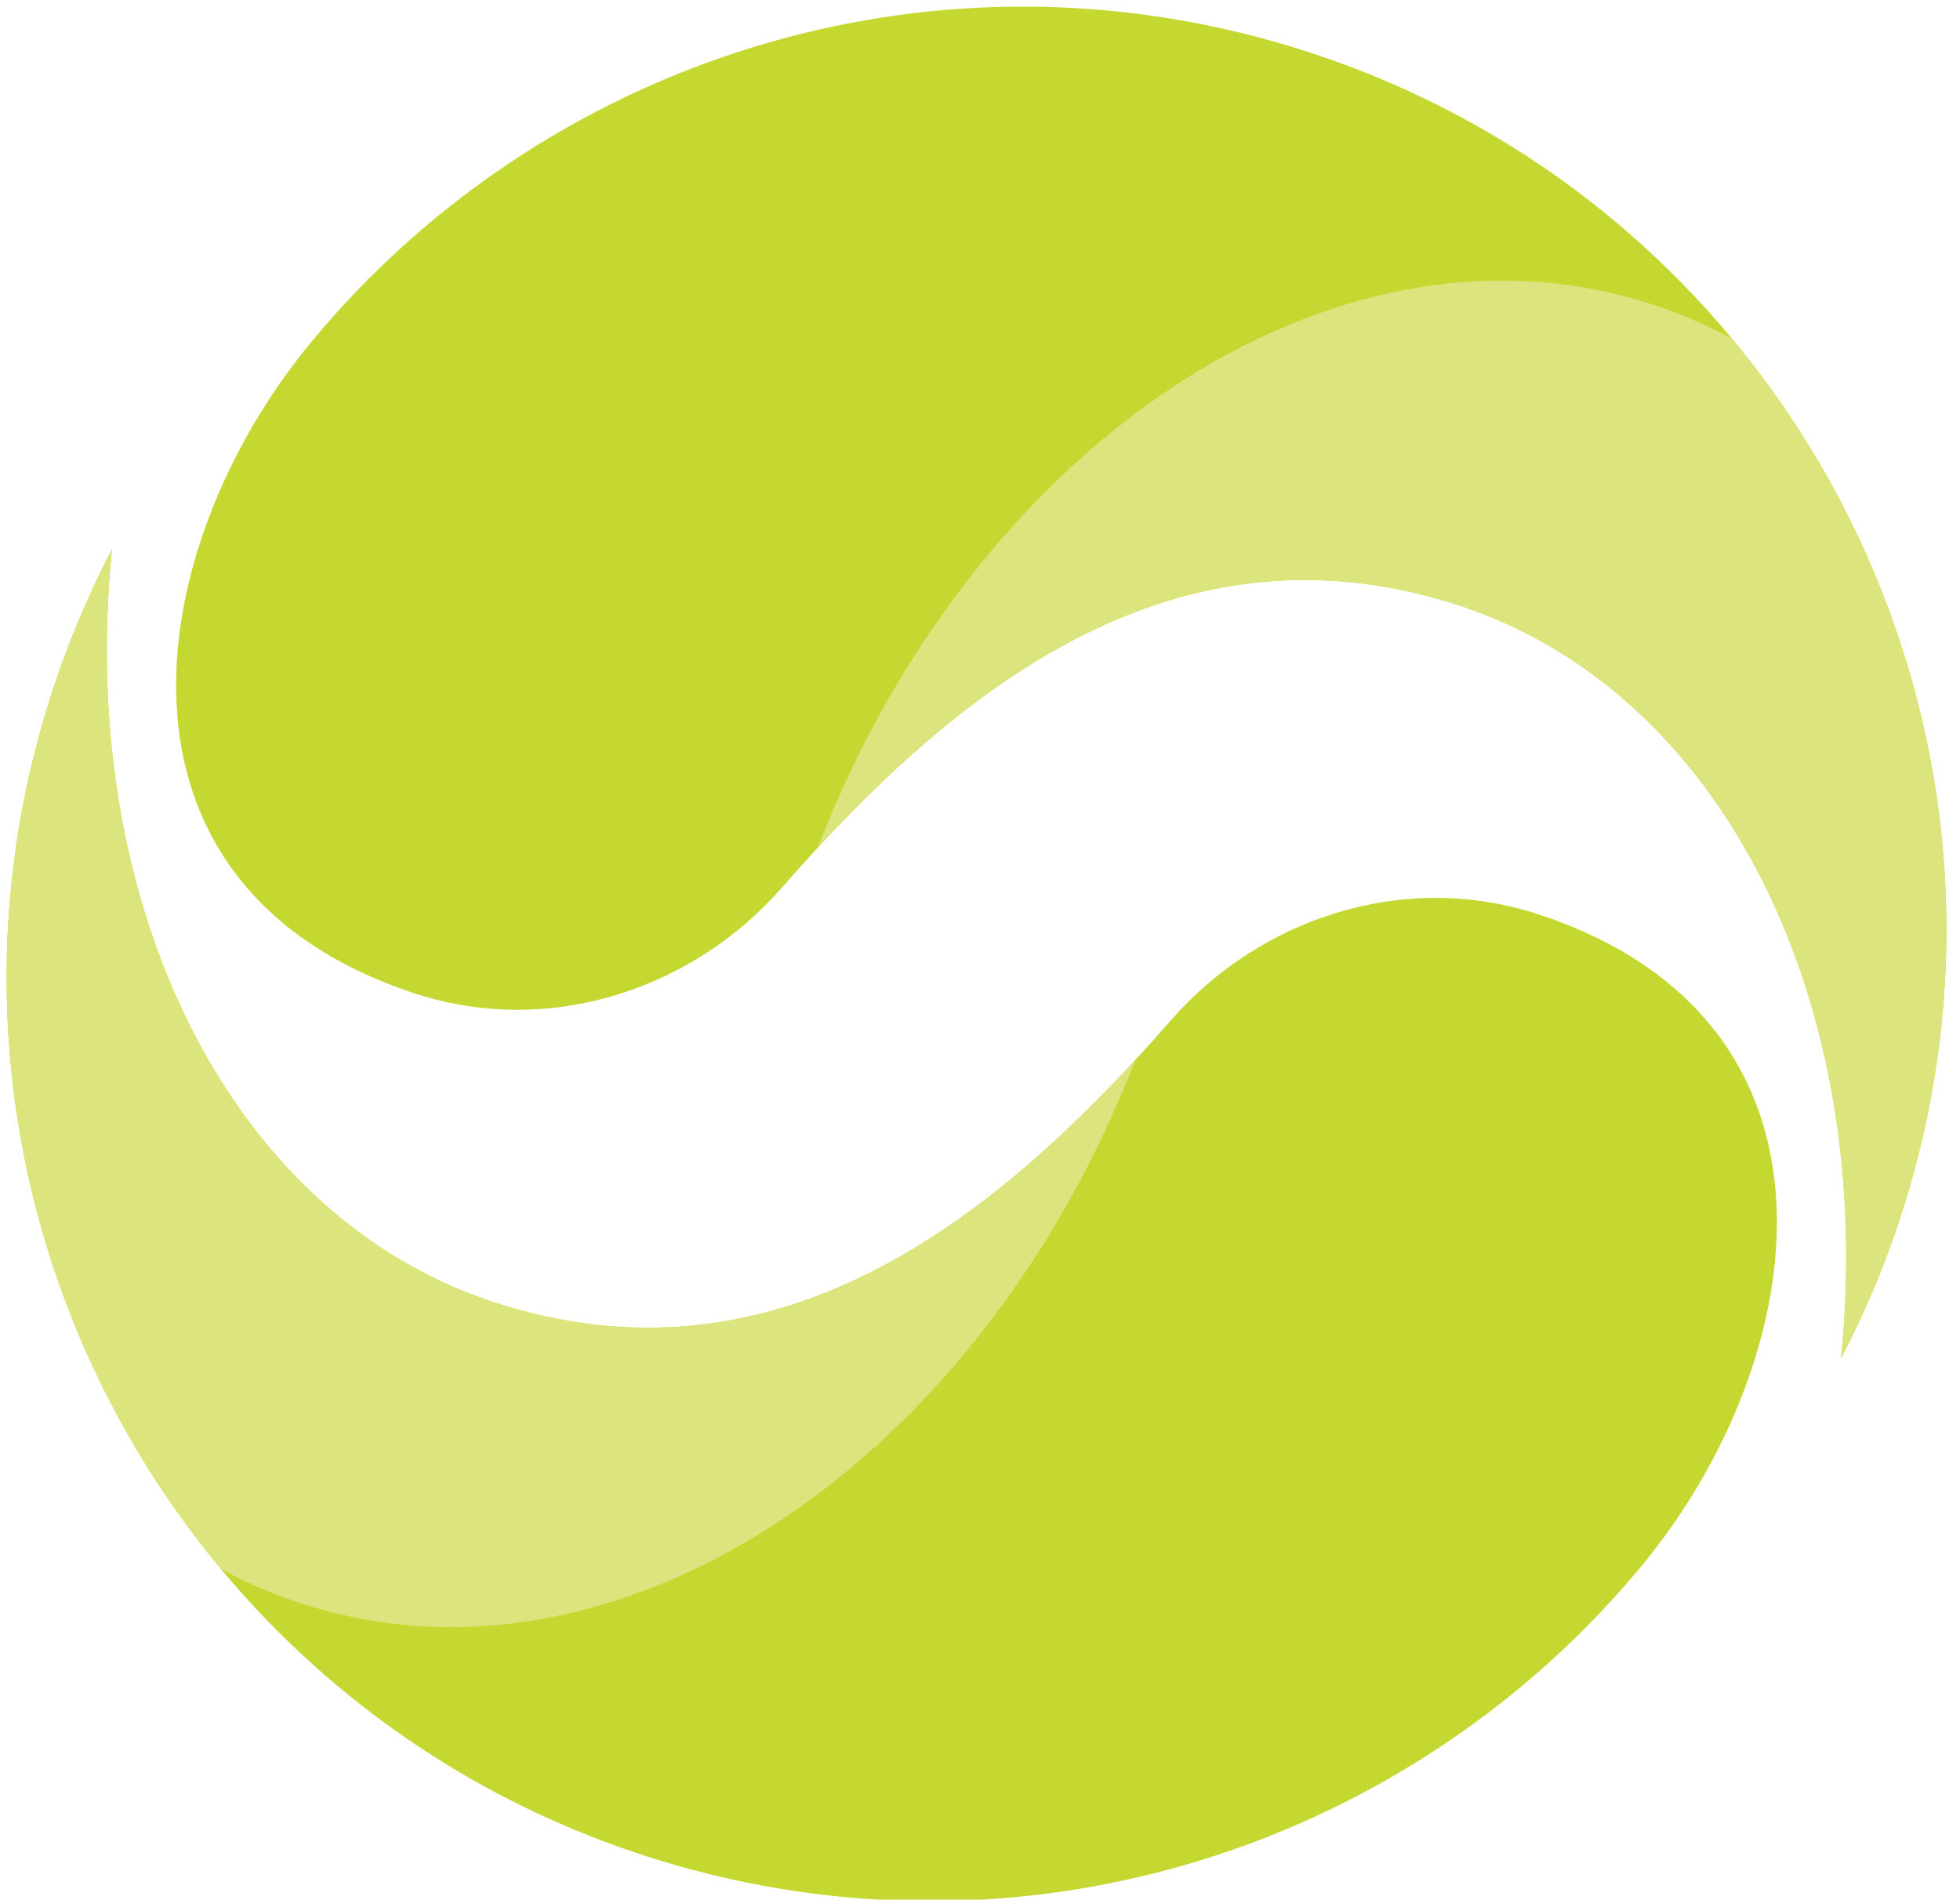 <?xml version="1.0" encoding="utf-8"?>
<!-- Generator: Adobe Illustrator 15.0.0, SVG Export Plug-In . SVG Version: 6.00 Build 0)  -->
<!DOCTYPE svg PUBLIC "-//W3C//DTD SVG 1.1//EN" "http://www.w3.org/Graphics/SVG/1.1/DTD/svg11.dtd">
<svg version="1.1" id="Layer_1" xmlns="http://www.w3.org/2000/svg" xmlns:xlink="http://www.w3.org/1999/xlink" x="0px" y="0px"
	 width="296.5px" height="287.322px" viewBox="0 0 296.5 287.322" enable-background="new 0 0 296.5 287.322" xml:space="preserve">
<g>
	<path fill="#C4D831" d="M248.437,236.71c-34.933,42.321-93.171,61.749-148.864,44.604C25.886,258.619-15.475,180.457,7.219,106.762
		c2.565-8.307,5.827-16.215,9.714-23.655C11.511,136.755,34.761,184.675,76.01,197.38c42.592,13.117,75.363-13.563,101.144-43.088
		c13.431-15.377,35.286-22.795,55.887-15.902C282.104,154.802,274.024,205.694,248.437,236.71z"/>
	<path fill="#DCE47D" d="M46.671,242.865C94.229,257.516,148.276,221,171.746,160.318c-24.92,26.973-56.071,49.277-95.735,37.063
		c-41.248-12.705-64.498-60.625-59.076-114.273c-3.887,7.439-7.147,15.348-9.714,23.655c-14.425,46.841-2.971,95.486,26.221,130.553
		C37.618,239.574,42.031,241.443,46.671,242.865z"/>
	<path fill="#C4D831" d="M47.011,51.82C81.936,9.499,140.174-9.929,195.862,7.218c73.693,22.695,115.056,100.858,92.361,174.552
		c-2.559,8.306-5.82,16.215-9.715,23.653c5.422-53.648-17.821-101.576-59.077-114.273c-42.592-13.117-75.354,13.565-101.143,43.089
		c-13.43,15.376-35.287,22.794-55.887,15.902C13.339,133.727,21.418,82.837,47.011,51.82z"/>
	<path fill="#DCE47D" d="M248.777,45.667c-47.563-14.652-101.61,21.864-125.08,82.547c24.92-26.973,56.063-49.278,95.734-37.063
		c41.256,12.698,64.499,60.625,59.077,114.274c3.895-7.439,7.156-15.35,9.715-23.654c14.424-46.842,2.969-95.495-26.221-130.554
		C257.825,48.956,253.413,47.088,248.777,45.667z"/>
</g>
</svg>
